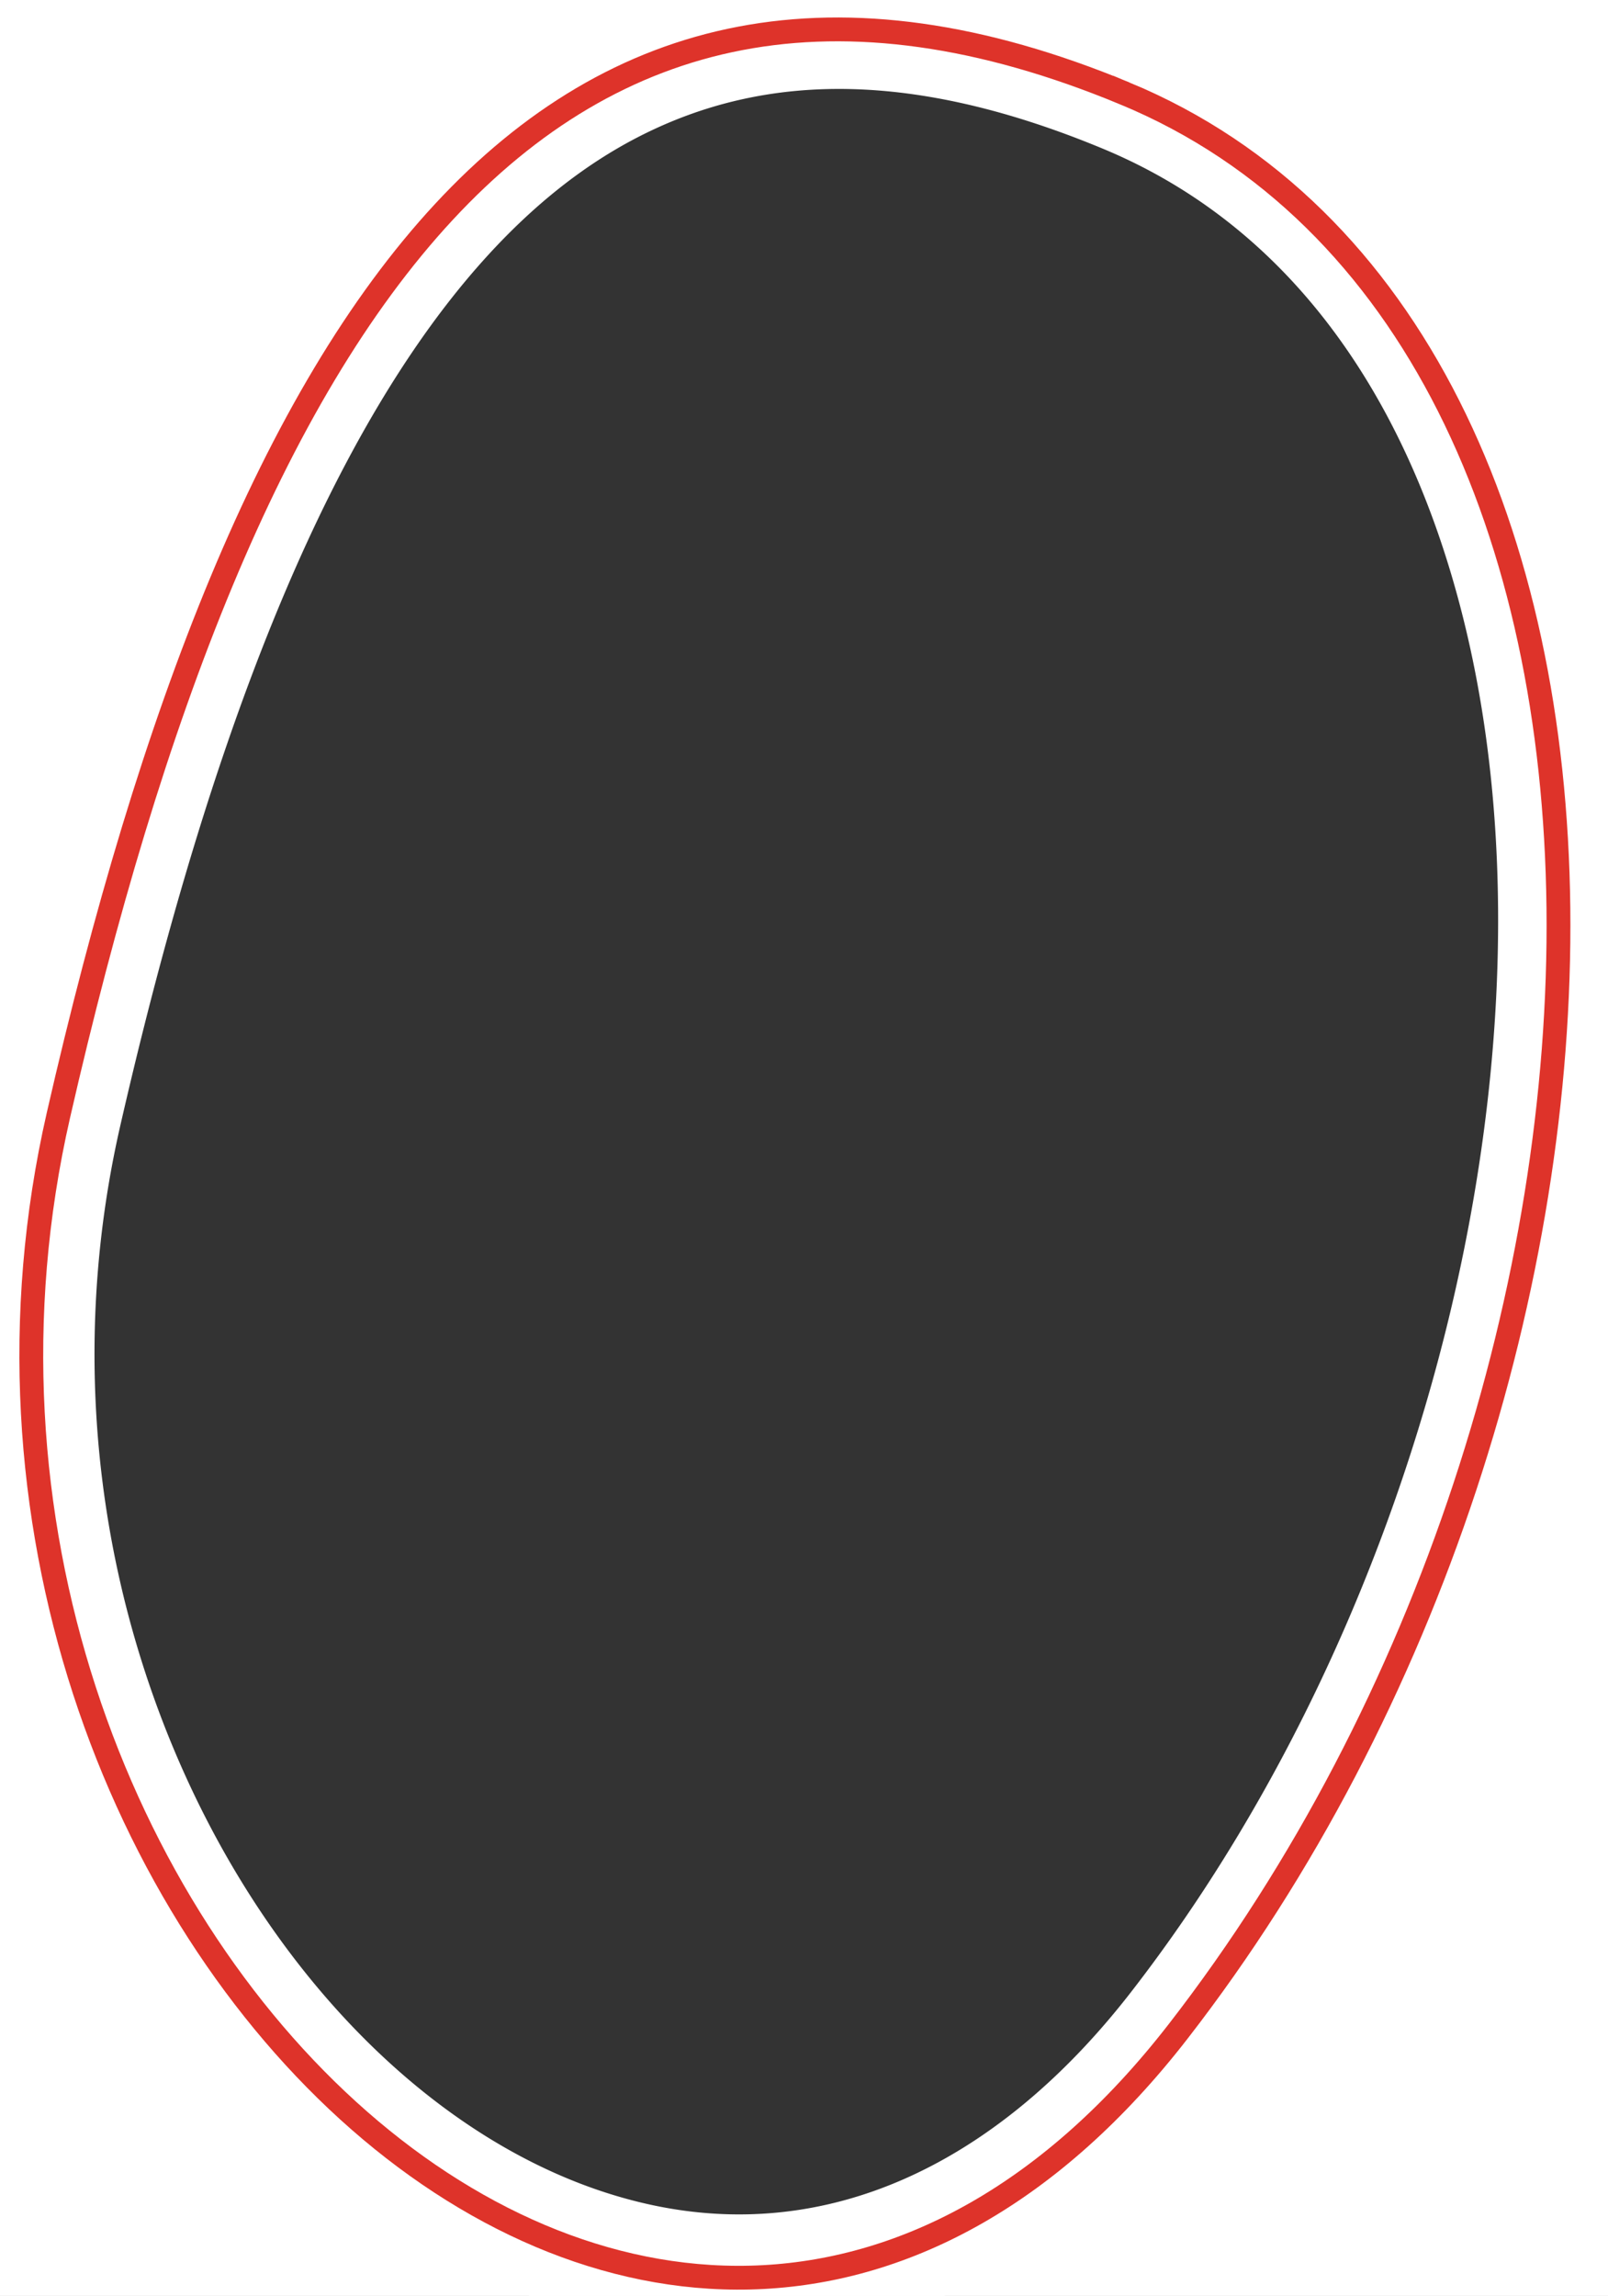 <svg height="578.001" viewBox="0 0 405 578.001" width="405" xmlns="http://www.w3.org/2000/svg" xmlns:xlink="http://www.w3.org/1999/xlink"><rect x="0" y="0" width="405" height="578.001" fill="#333333" stroke="none"/><clipPath id="a"><path d="m0 0h405v578h-405z"/></clipPath><path d="m405 0h-405v578h405zm-211.843 570.979a160.913 160.913 0 0 1 -34.639-3.979 227.722 227.722 0 0 1 -37.862-12.19c-24.7-10.265-45.839-26.676-62.817-48.778a191.734 191.734 0 0 1 -21.313-35.316 242.643 242.643 0 0 1 -14.732-40.986 303.811 303.811 0 0 1 -7.886-42.082 365.718 365.718 0 0 1 -2.4-44.959 421.4 421.4 0 0 1 3-46.866 462.456 462.456 0 0 1 8.311-47.8 481.977 481.977 0 0 1 32.191-94.54 446.172 446.172 0 0 1 52.351-86.655c16.259-20.948 34.333-36.863 53.72-47.3a119.135 119.135 0 0 1 56.97-14.708h.012a123.745 123.745 0 0 1 33.43 4.7 146.522 146.522 0 0 1 32.1 13.455 179.393 179.393 0 0 1 29.828 21.213 214.938 214.938 0 0 1 26.636 27.977c22.875 28.7 39.725 63.78 48.728 101.455a273.376 273.376 0 0 1 7.467 60.38 271.63 271.63 0 0 1 -6.822 63.559c-4.824 21.081-9.959 41.1-15.263 59.51-5.5 19.07-11.353 37.034-17.409 53.392-6.251 16.883-12.914 32.6-19.807 46.714a338.187 338.187 0 0 1 -22.451 39.473 223.51 223.51 0 0 1 -25.355 31.679 168.847 168.847 0 0 1 -13.844 12.74 144.948 144.948 0 0 1 -14.663 10.581 129.849 129.849 0 0 1 -15.517 8.352 122.254 122.254 0 0 1 -33.7 9.735 132.887 132.887 0 0 1 -18.254 1.244z" fill="#fff" transform="matrix(-1 0 0 -1 405 578.001)"/><g clip-path="url(#a)"><path d="m367.294 424.09c66.7 0 119.122-23.136 151.585-66.908 32.524-43.853 44.075-87.026 34.333-128.319-15.8-66.974-87.756-132.123-219.978-199.17a276.421 276.421 0 0 0 -124.434-29.693c-87.643 0-166.6 41.319-196.475 102.816-22.73 46.792-13.825 99.806 25.082 149.276 80.9 102.871 213.482 171.998 329.887 171.998zm-158.494-418.09a270.393 270.393 0 0 1 121.722 29.045c130.55 66.2 201.483 130.047 216.852 195.2 9.449 40.05-1.448 80.4-33.313 123.368-31.286 42.184-82.037 64.482-146.766 64.482-112.876-.005-246.595-69.795-325.171-169.712-37.408-47.567-46.074-98.332-24.403-142.945 28.892-59.477 105.679-99.438 191.079-99.438z" fill="#55d045" stroke="#fff" stroke-width="25" transform="matrix(-.242 -.97 .97 -.242 64.007 610.125)"/><path d="m513.55 352.4c-94.006 126.747-348.094 58.377-476.705-105.163s106.307-312.085 292.113-217.868 278.599 196.275 184.592 323.031z" fill="none" stroke="#de332a" stroke-width="6" transform="matrix(-.242 -.97 .97 -.242 65.829 606.976)"/></g></svg>